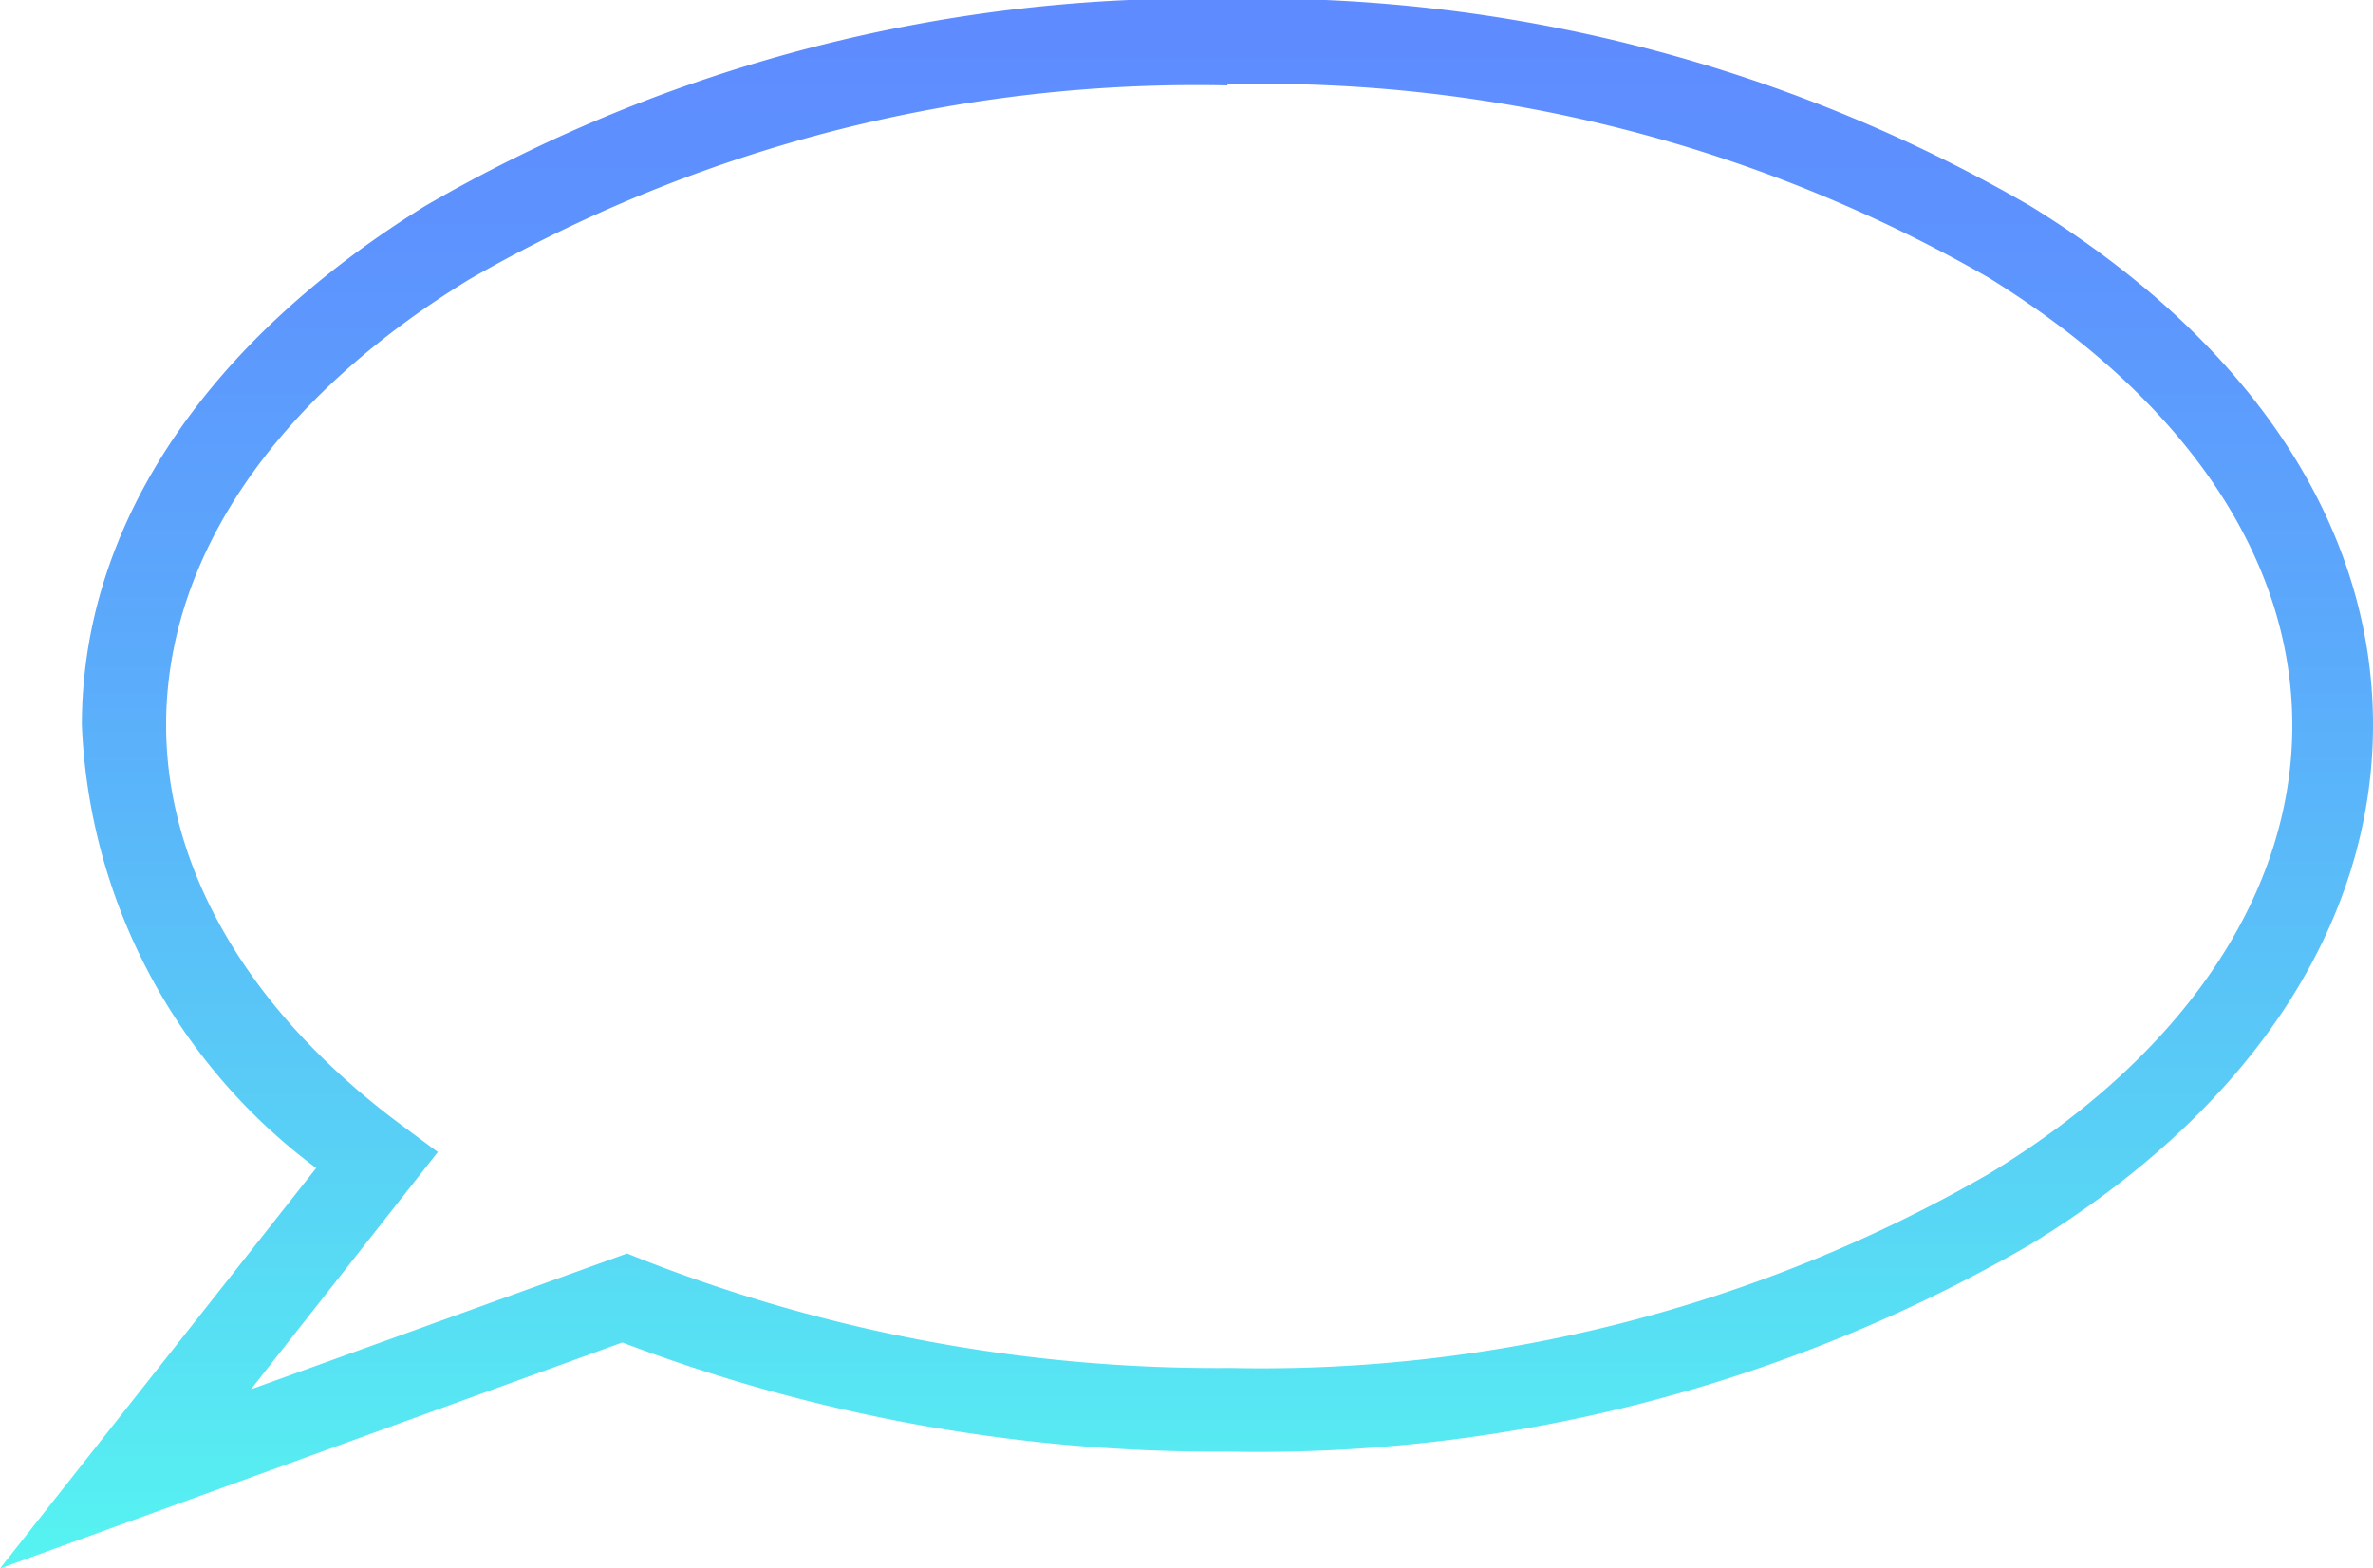 <svg id="Layer_1" data-name="Layer 1" xmlns="http://www.w3.org/2000/svg" xmlns:xlink="http://www.w3.org/1999/xlink" viewBox="0 0 40 26.44">
  <defs>
    <style>
      .cls-1 {
        fill: url(#linear-gradient);
      }
    </style>
    <linearGradient id="linear-gradient" x1="25" y1="38.22" x2="25" y2="11.78" gradientUnits="userSpaceOnUse">
      <stop offset="0" stop-color="#56f4f1"/>
      <stop offset="0.24" stop-color="#58d4f5"/>
      <stop offset="0.57" stop-color="#5bacfb"/>
      <stop offset="0.83" stop-color="#5d94fe"/>
      <stop offset="0.99" stop-color="#5e8bff"/>
    </linearGradient>
  </defs>
  <title>icon-XCHAT</title>
  <path class="cls-1" d="M5,38.22l5.33-6.75A9.81,9.81,0,0,1,6.38,24c0-3.33,2.06-6.44,5.79-8.75a25.93,25.93,0,0,1,13.52-3.49,26,26,0,0,1,13.53,3.49C43,17.58,45,20.69,45,24s-2,6.45-5.78,8.76a26,26,0,0,1-13.53,3.49,28.19,28.19,0,0,1-10.2-1.84Zm20.69-25a24.55,24.55,0,0,0-12.78,3.27C9.61,18.51,7.8,21.2,7.8,24c0,2.44,1.4,4.85,4,6.77l.58.43-3.15,4,6.34-2.29.25.1a26.57,26.57,0,0,0,9.92,1.83,24.55,24.55,0,0,0,12.78-3.27c3.3-2,5.12-4.73,5.12-7.56s-1.82-5.51-5.12-7.55A24.55,24.55,0,0,0,25.69,13.2Z" transform="translate(-5 -11.78)"/>
</svg>
